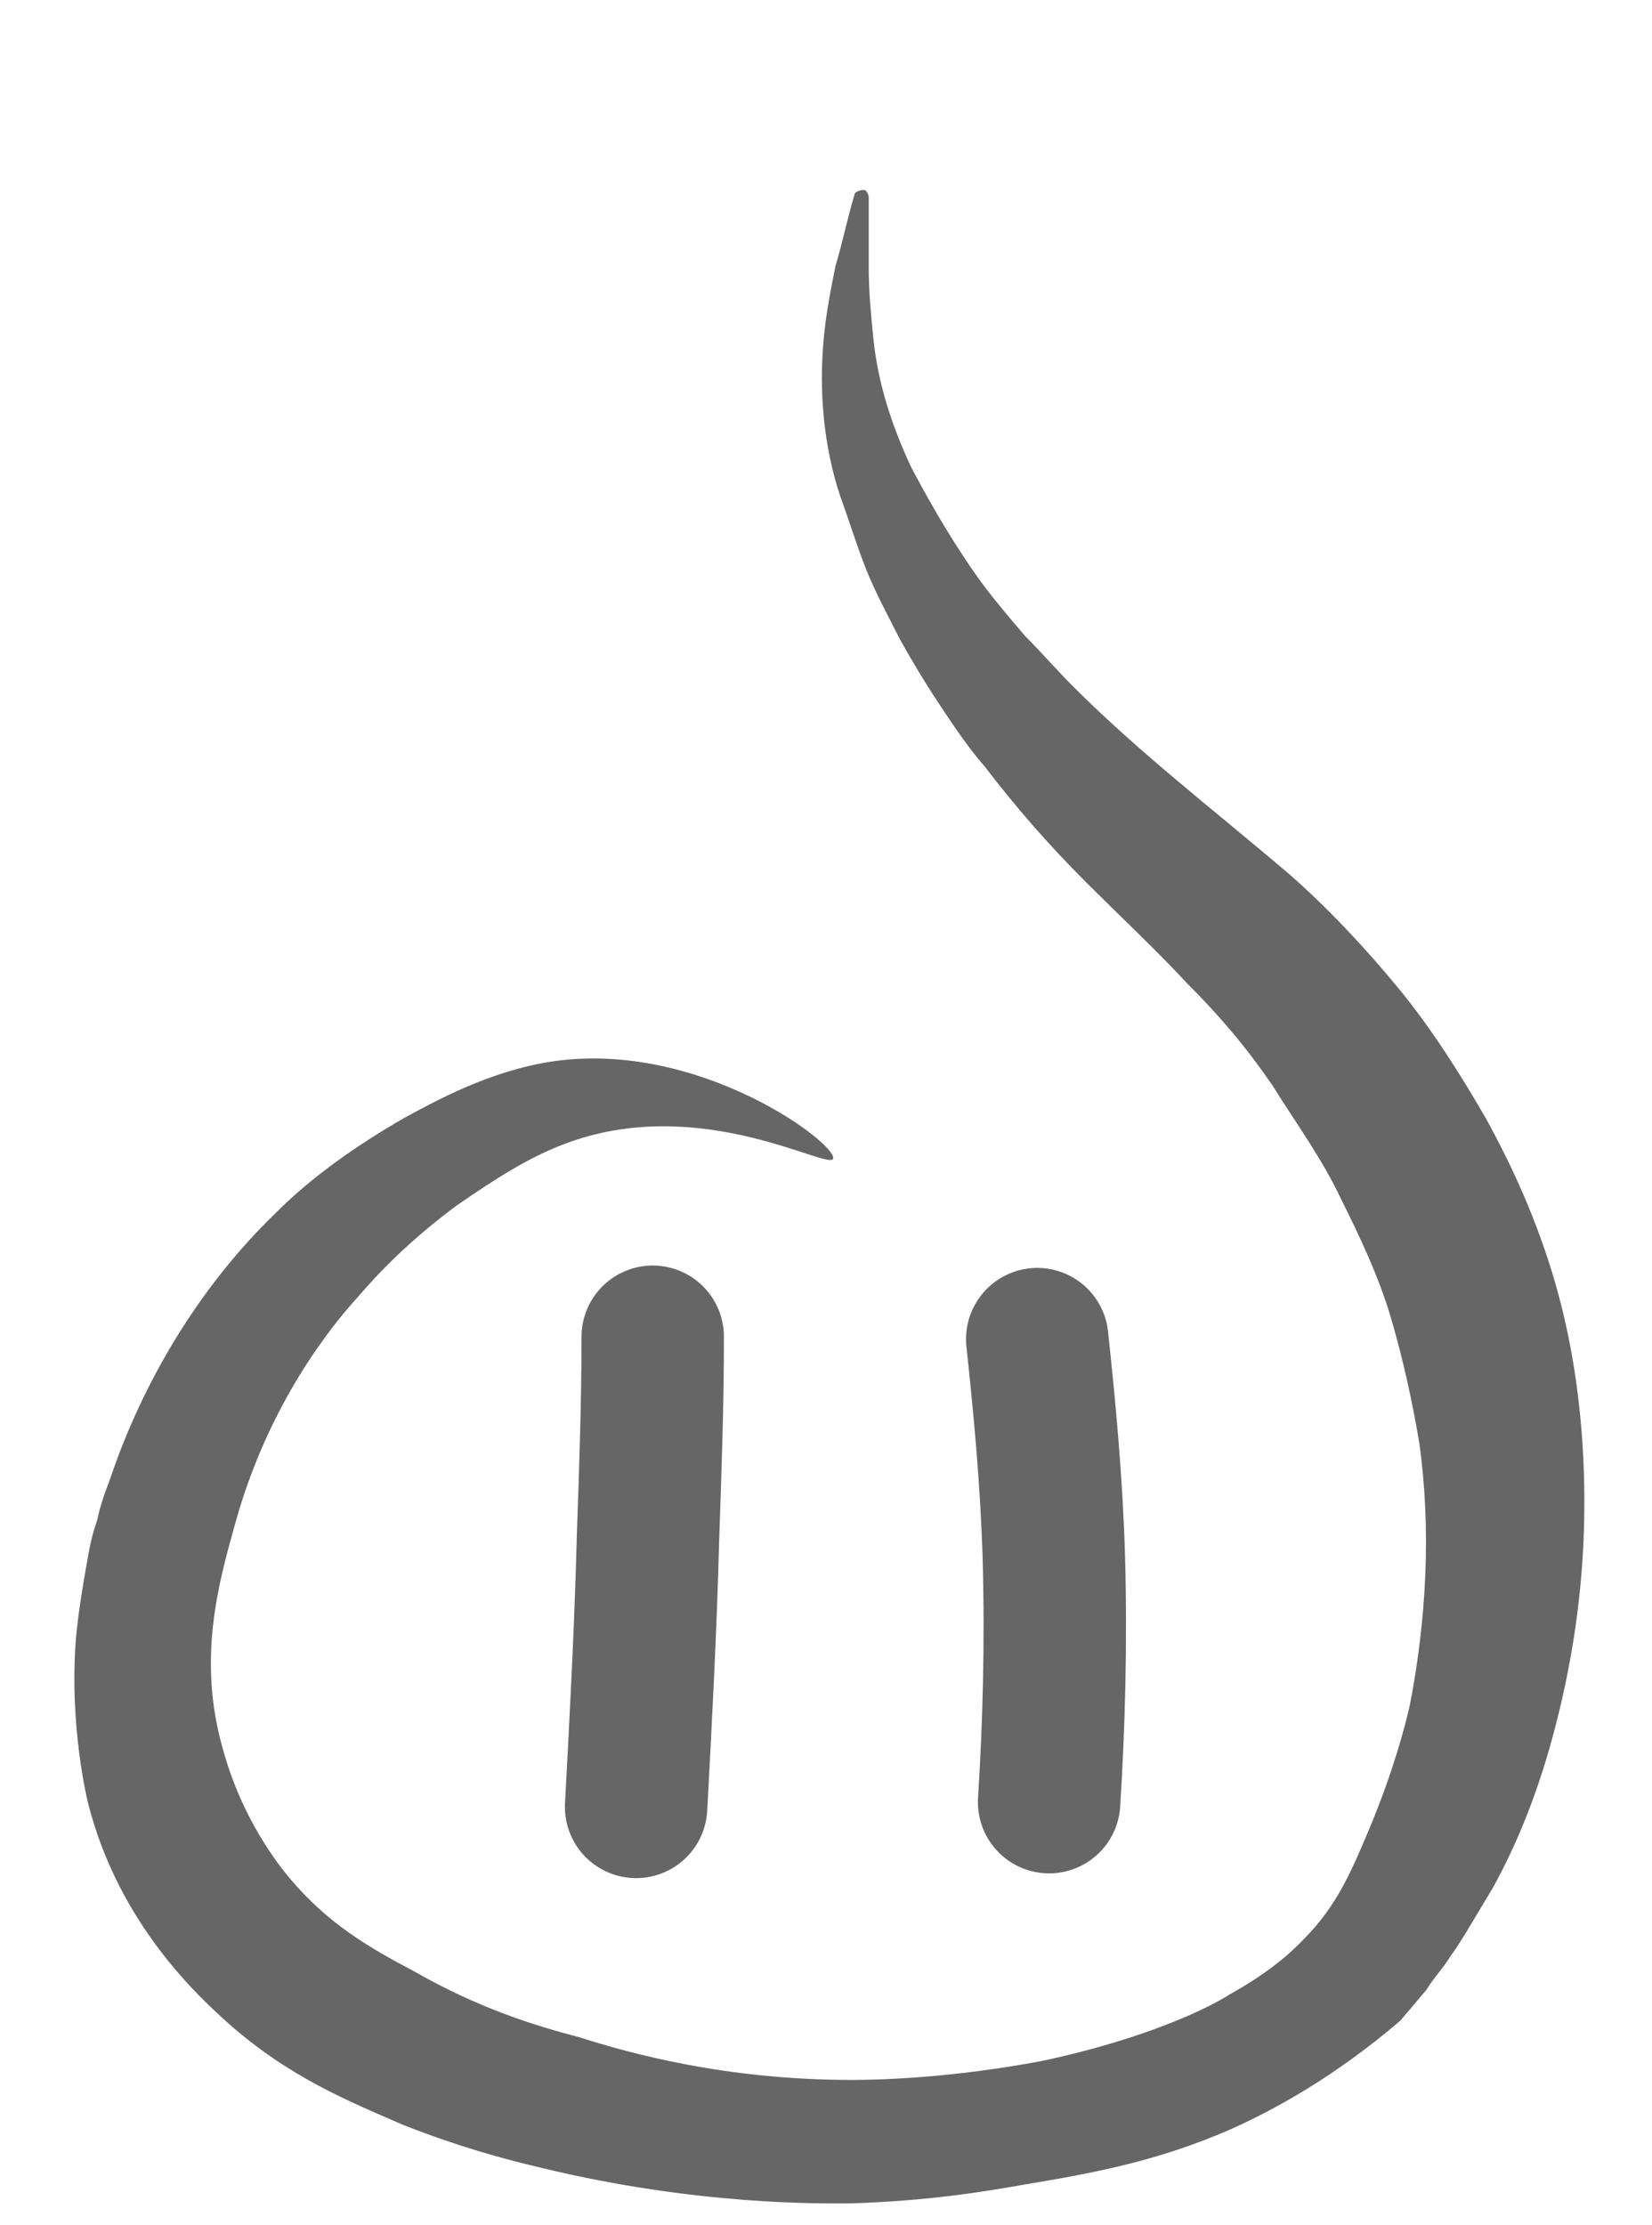 <?xml version="1.0" encoding="utf-8"?>
<!-- Generator: Adobe Illustrator 23.0.1, SVG Export Plug-In . SVG Version: 6.00 Build 0)  -->
<svg version="1.1" id="Слой_1" xmlns="http://www.w3.org/2000/svg" xmlns:xlink="http://www.w3.org/1999/xlink" x="0px" y="0px"
	 viewBox="0 0 69.6 93.7" style="enable-background:new 0 0 69.6 93.7;" xml:space="preserve">
<style type="text/css">
	.st0{fill:#666666;}
	.st1{fill:#666666;stroke:#666666;stroke-width:6;stroke-linecap:round;stroke-linejoin:round;stroke-miterlimit:10;}
</style>
<g>
	<path class="st0" d="M35.1,48.8c-0.2,0.5-5.5-2.7-11.1-0.7c-1.7,0.6-3.2,1.6-4.8,2.7c-1.6,1.2-2.9,2.4-4.1,3.8
		c-1.1,1.2-3.8,4.5-5.2,9.6c-0.7,2.5-1.6,5.7-0.5,9.5c0.8,2.9,2.3,4.8,2.8,5.4c1.6,1.9,3.3,2.9,5.2,3.9c2.8,1.6,5.1,2.3,7,2.8
		c2.2,0.7,6.2,1.8,11.5,1.8c1.3,0,4.3-0.1,8-0.8c4.7-1,7.3-2.4,7.9-2.8c2-1.1,2.9-2.1,3.1-2.3c1.4-1.4,2-2.8,2.8-4.7
		c1-2.4,1.5-4.3,1.7-5.2c0.7-3.6,0.9-7.4,0.4-11c-0.3-1.8-0.7-3.6-1.2-5.3c-0.5-1.7-1.3-3.4-2.1-5c-0.8-1.7-1.9-3.2-2.9-4.8
		c-1.1-1.6-2.2-2.9-3.6-4.3c-1.3-1.4-2.8-2.8-4.3-4.3c-1.5-1.5-2.9-3.1-4.2-4.8c-0.7-0.8-1.3-1.7-1.9-2.6c-0.6-0.9-1.2-1.9-1.7-2.8
		c-0.5-1-1-1.9-1.4-2.9c-0.4-1-0.7-2-1.1-3.1c-0.7-2.1-0.9-4.4-0.7-6.6c0.1-1.1,0.3-2.1,0.5-3.1c0.3-1,0.5-2,0.8-3
		C36,8.1,36.2,8,36.4,8c0.1,0,0.2,0.2,0.2,0.3l0,0l0,3c0,1,0.1,2,0.2,3c0.2,1.9,0.8,3.7,1.6,5.4c0.9,1.7,1.9,3.4,3,4.9
		c0.6,0.8,1.2,1.5,1.8,2.2c0.7,0.7,1.3,1.4,2,2.1c2.8,2.8,5.8,5.1,9.1,7.9c1.6,1.4,3.2,3.1,4.6,4.8c1.4,1.7,2.6,3.6,3.7,5.5
		c1.1,2,2,4,2.7,6.2c0.7,2.2,1.1,4.4,1.3,6.6c0.2,2.2,0.2,4.5,0,6.7c-0.2,2.2-0.6,4.4-1.2,6.6c-0.6,2.2-1.4,4.3-2.5,6.3
		c-0.3,0.5-0.6,1-0.9,1.5c-0.3,0.5-0.6,1-0.9,1.4c-0.3,0.5-0.7,0.9-1,1.4l-1.1,1.3c-2.8,2.4-5.4,3.8-7.2,4.6c-3,1.3-5.6,1.8-8.6,2.3
		c-1.7,0.3-4.1,0.7-7.4,0.8c-1.2,0-6.4,0.1-13-1.5c-1.7-0.4-3.5-0.9-5.8-1.8c-2.3-1-4.8-2-7.4-4.3c-1.1-1-4.6-4.1-5.9-9.3
		c0,0-0.8-3.2-0.5-6.9c0.1-1.1,0.3-2.3,0.5-3.4c0.1-0.6,0.2-1,0.4-1.6c0.1-0.5,0.3-1.1,0.5-1.6c1.4-4.2,3.8-8.2,7-11.3
		c1.6-1.6,3.5-2.9,5.4-4c1.3-0.7,3.6-2,6.3-2.4C29.5,43.8,35.3,48.2,35.1,48.8z"/>
</g>
<path class="st1" d="M27.5,56.3c0,2.8-0.1,5.6-0.2,8.5c-0.1,3.8-0.3,7.6-0.5,11.3"/>
<path class="st1" d="M43.7,56.4c0.3,2.8,0.6,5.9,0.7,9.2c0.1,3.7,0,7.1-0.2,10.3"/>
<path class="st0" d="M97.4,80"/>
</svg>
